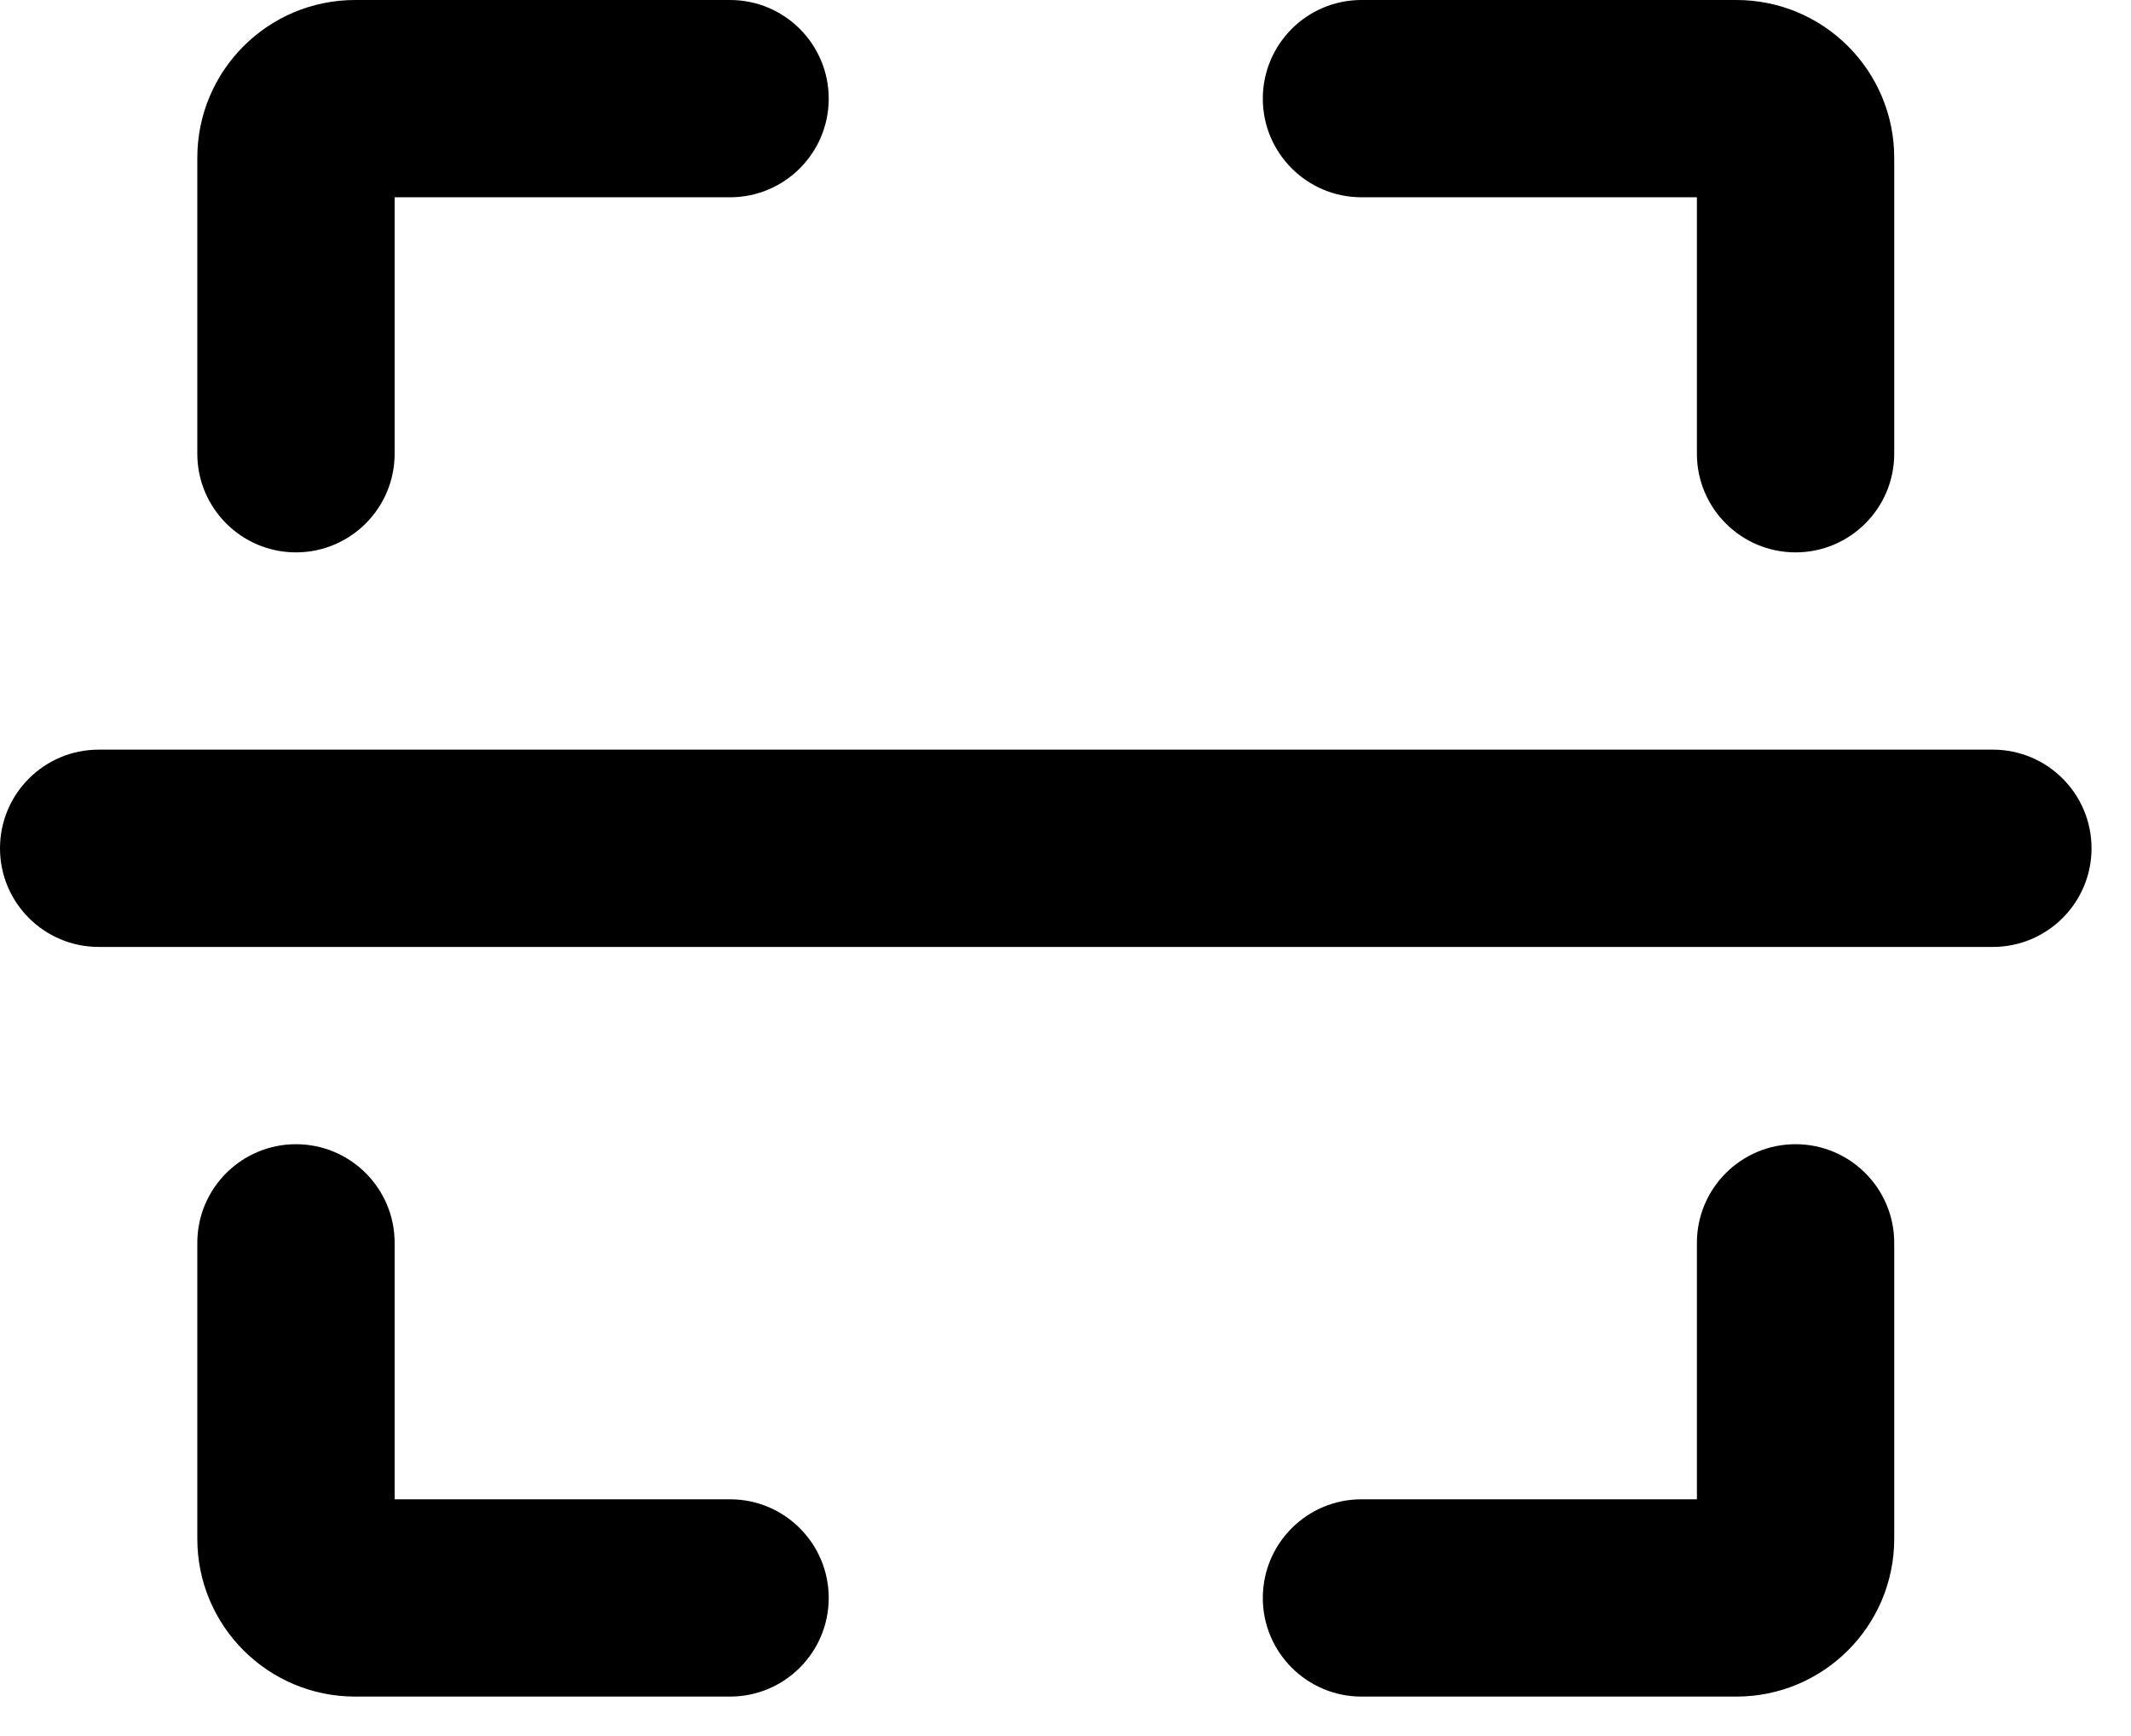 <?xml version="1.0" encoding="UTF-8"?>
<svg width="27px" height="22px" viewBox="0 0 27 22" version="1.1" xmlns="http://www.w3.org/2000/svg" xmlns:xlink="http://www.w3.org/1999/xlink">
    <!-- Generator: Sketch 52.5 (67469) - http://www.bohemiancoding.com/sketch -->
    <title>scan</title>
    <desc>Created with Sketch.</desc>
    <g id="Page-1" stroke="none" stroke-width="1" fill="none" fill-rule="evenodd">
        <g id="scan" fill="#000000">
            <path d="M5,2.5 L5,5.75 C5,6.44 4.44,7 3.75,7 C3.06,7 2.5,6.44 2.5,5.75 L2.5,2 C2.5,0.895 3.395,-8.8817842e-16 4.5,0 L9.25,2.66453526e-15 C9.94,2.66453526e-15 10.5,0.56 10.5,1.25 C10.5,1.94 9.94,2.5 9.25,2.5 L5,2.5 Z M5,19 L9.25,19 C9.94,19 10.5,19.56 10.5,20.25 C10.5,20.94 9.94,21.5 9.25,21.5 L4.5,21.5 C3.395,21.5 2.5,20.605 2.5,19.5 L2.5,15.75 C2.5,15.06 3.06,14.5 3.75,14.5 C4.44,14.5 5,15.06 5,15.75 L5,19 Z M21.5,2.5 L17.25,2.5 C16.56,2.5 16,1.94 16,1.25 C16,0.56 16.56,1.3580248e-12 17.25,1.3580248e-12 L22,1.35713663e-12 C23.105,1.35713663e-12 24,0.895 24,2 L24,5.75 C24,6.44 23.44,7 22.75,7 C22.06,7 21.5,6.44 21.5,5.75 L21.5,2.5 Z M21.5,19 L21.5,15.75 C21.5,15.06 22.06,14.5 22.75,14.5 C23.44,14.5 24,15.06 24,15.75 L24,19.5 C24,20.605 23.105,21.5 22,21.5 L17.25,21.5 C16.56,21.5 16,20.94 16,20.25 C16,19.56 16.56,19 17.25,19 L21.5,19 Z M1.25,9.5 L25.25,9.5 C25.94,9.5 26.5,10.06 26.5,10.75 C26.5,11.44 25.94,12 25.25,12 L1.25,12 C0.56,12 8.45442189e-17,11.44 0,10.75 C-8.45442189e-17,10.06 0.56,9.5 1.25,9.5 Z" id="Shape"></path>
        </g>
    </g>
</svg>